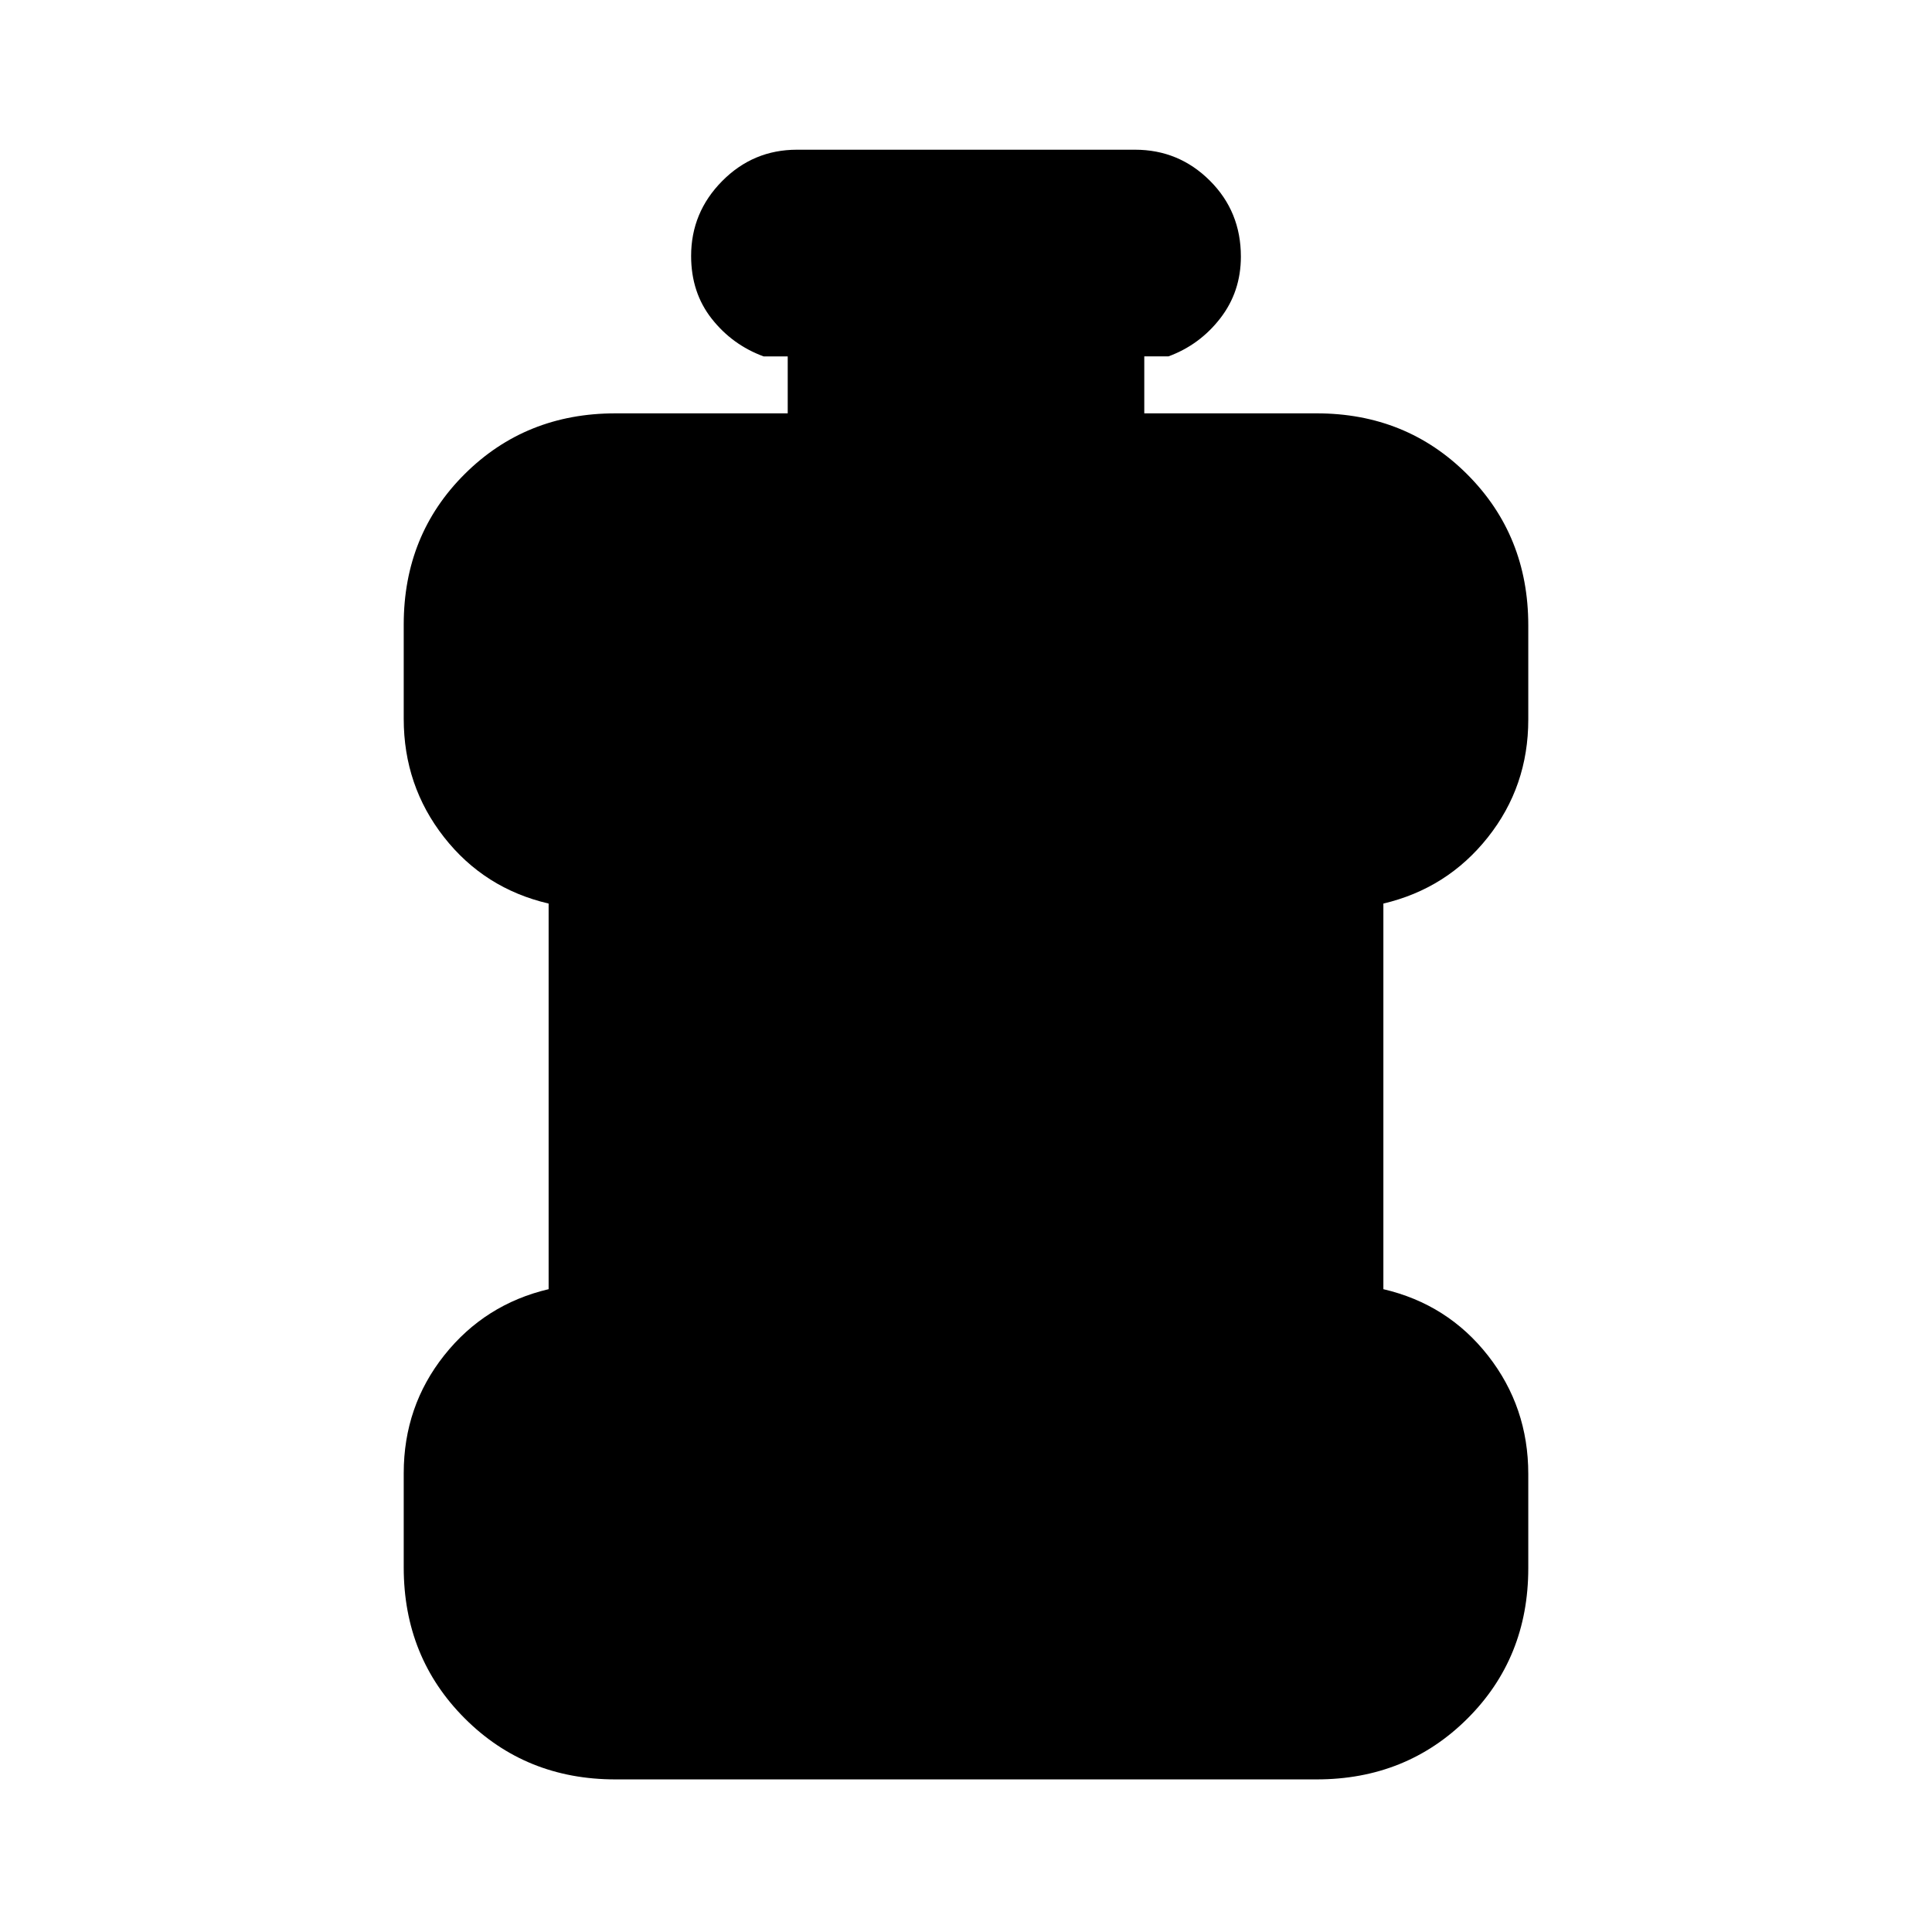 <svg xmlns="http://www.w3.org/2000/svg" height="20" viewBox="0 96 960 960" width="20"><path d="M305.783 980.174q-44.57 0-74.872-30.339-30.302-30.338-30.302-74.959v-46.864q0-33.229 20.15-58.588t51.85-32.837V544.978q-32-7.478-52-33.023t-20-58.775v-46.863q0-44.621 30.302-74.773 30.302-30.153 74.872-30.153h85.63v-28.304h-12q-15.539-5.717-25.77-18.724-10.23-13.007-10.23-31.174 0-21.646 15.426-37.222T396 170.391h168q21.735 0 37.161 15.366 15.426 15.365 15.426 37.728 0 17.45-10.23 30.667-10.231 13.218-25.77 18.935h-12v28.304h85.63q44.57 0 74.872 30.339t30.302 74.96v46.863q0 33.23-20.15 58.588-20.15 25.359-51.85 32.837v191.609q32 7.478 52 33.024 20 25.545 20 58.774v46.864q0 44.621-30.302 74.773-30.302 30.152-74.872 30.152H305.783Z"/></svg>